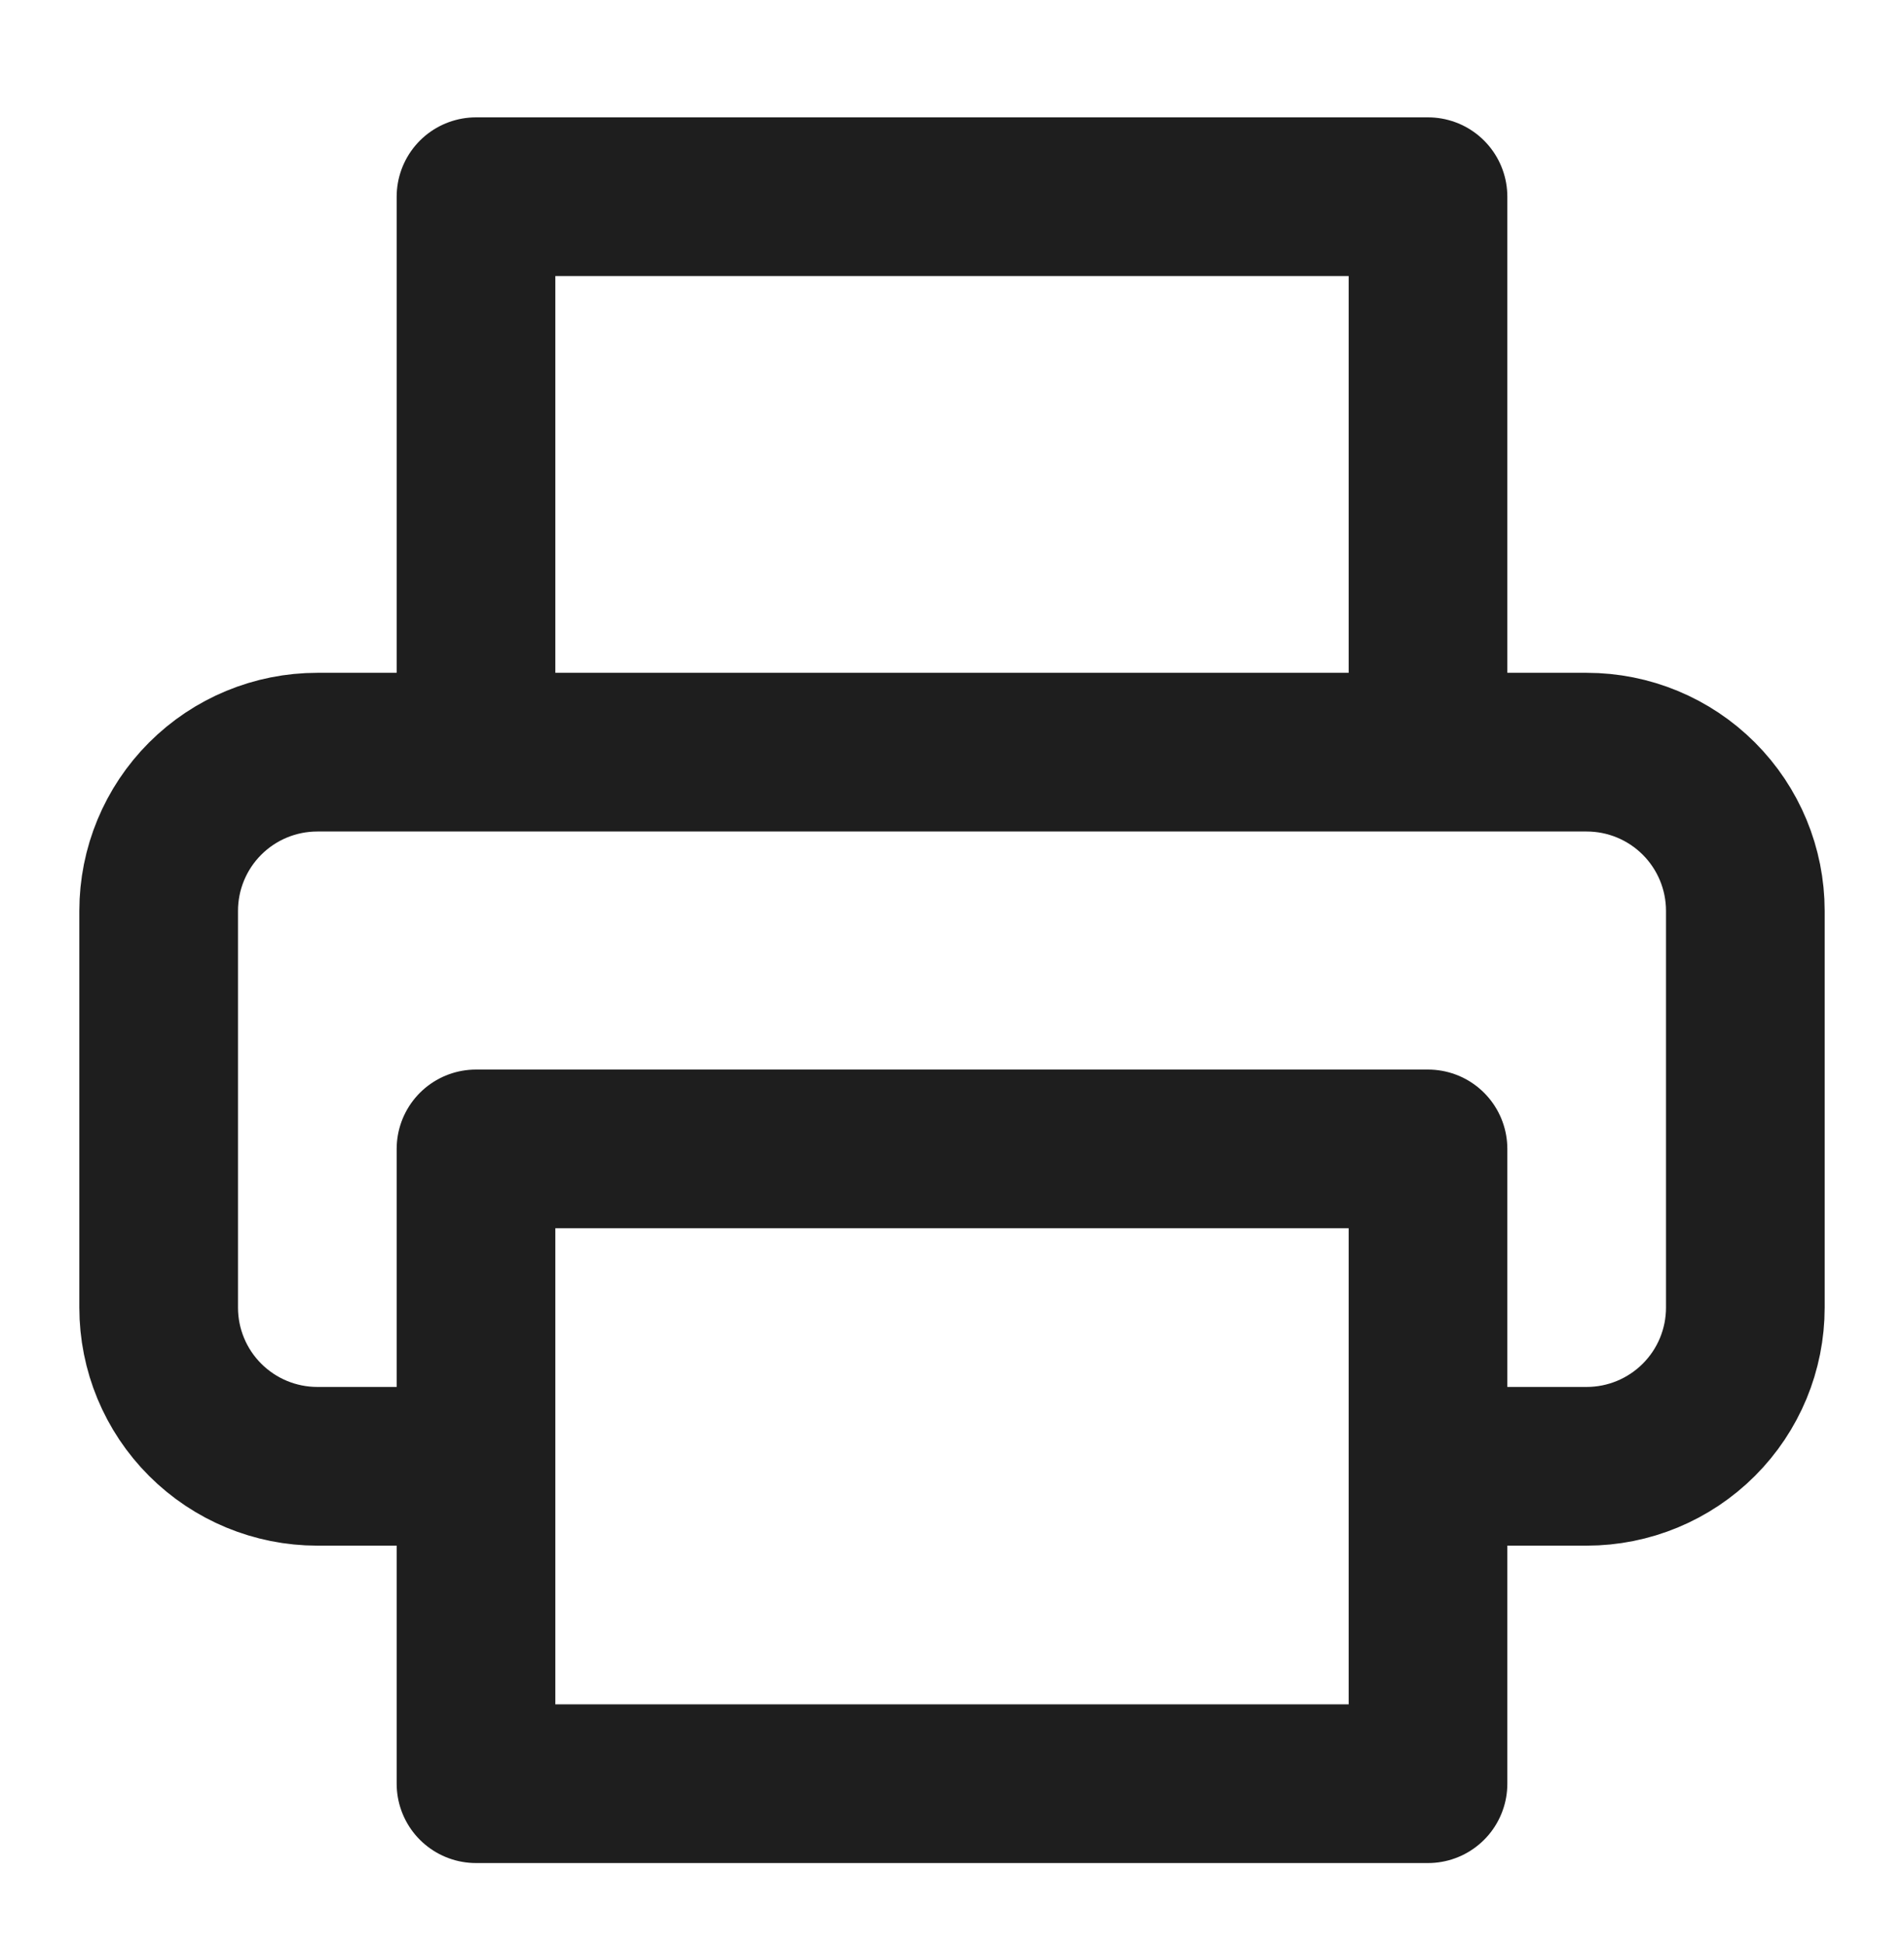 <svg width="48" height="49" viewBox="0 0 48 49" fill="none" xmlns="http://www.w3.org/2000/svg">
<path d="M12 18.958V4.958H36V18.958M12 36.958H8C6.939 36.958 5.922 36.536 5.172 35.786C4.421 35.036 4 34.019 4 32.958V22.958C4 21.897 4.421 20.88 5.172 20.129C5.922 19.379 6.939 18.958 8 18.958H40C41.061 18.958 42.078 19.379 42.828 20.129C43.579 20.88 44 21.897 44 22.958V32.958C44 34.019 43.579 35.036 42.828 35.786C42.078 36.536 41.061 36.958 40 36.958H36M12 28.958H36V44.958H12V28.958Z" stroke="#1E1E1E" stroke-width="4" stroke-linecap="round" stroke-linejoin="round"/>
</svg>
